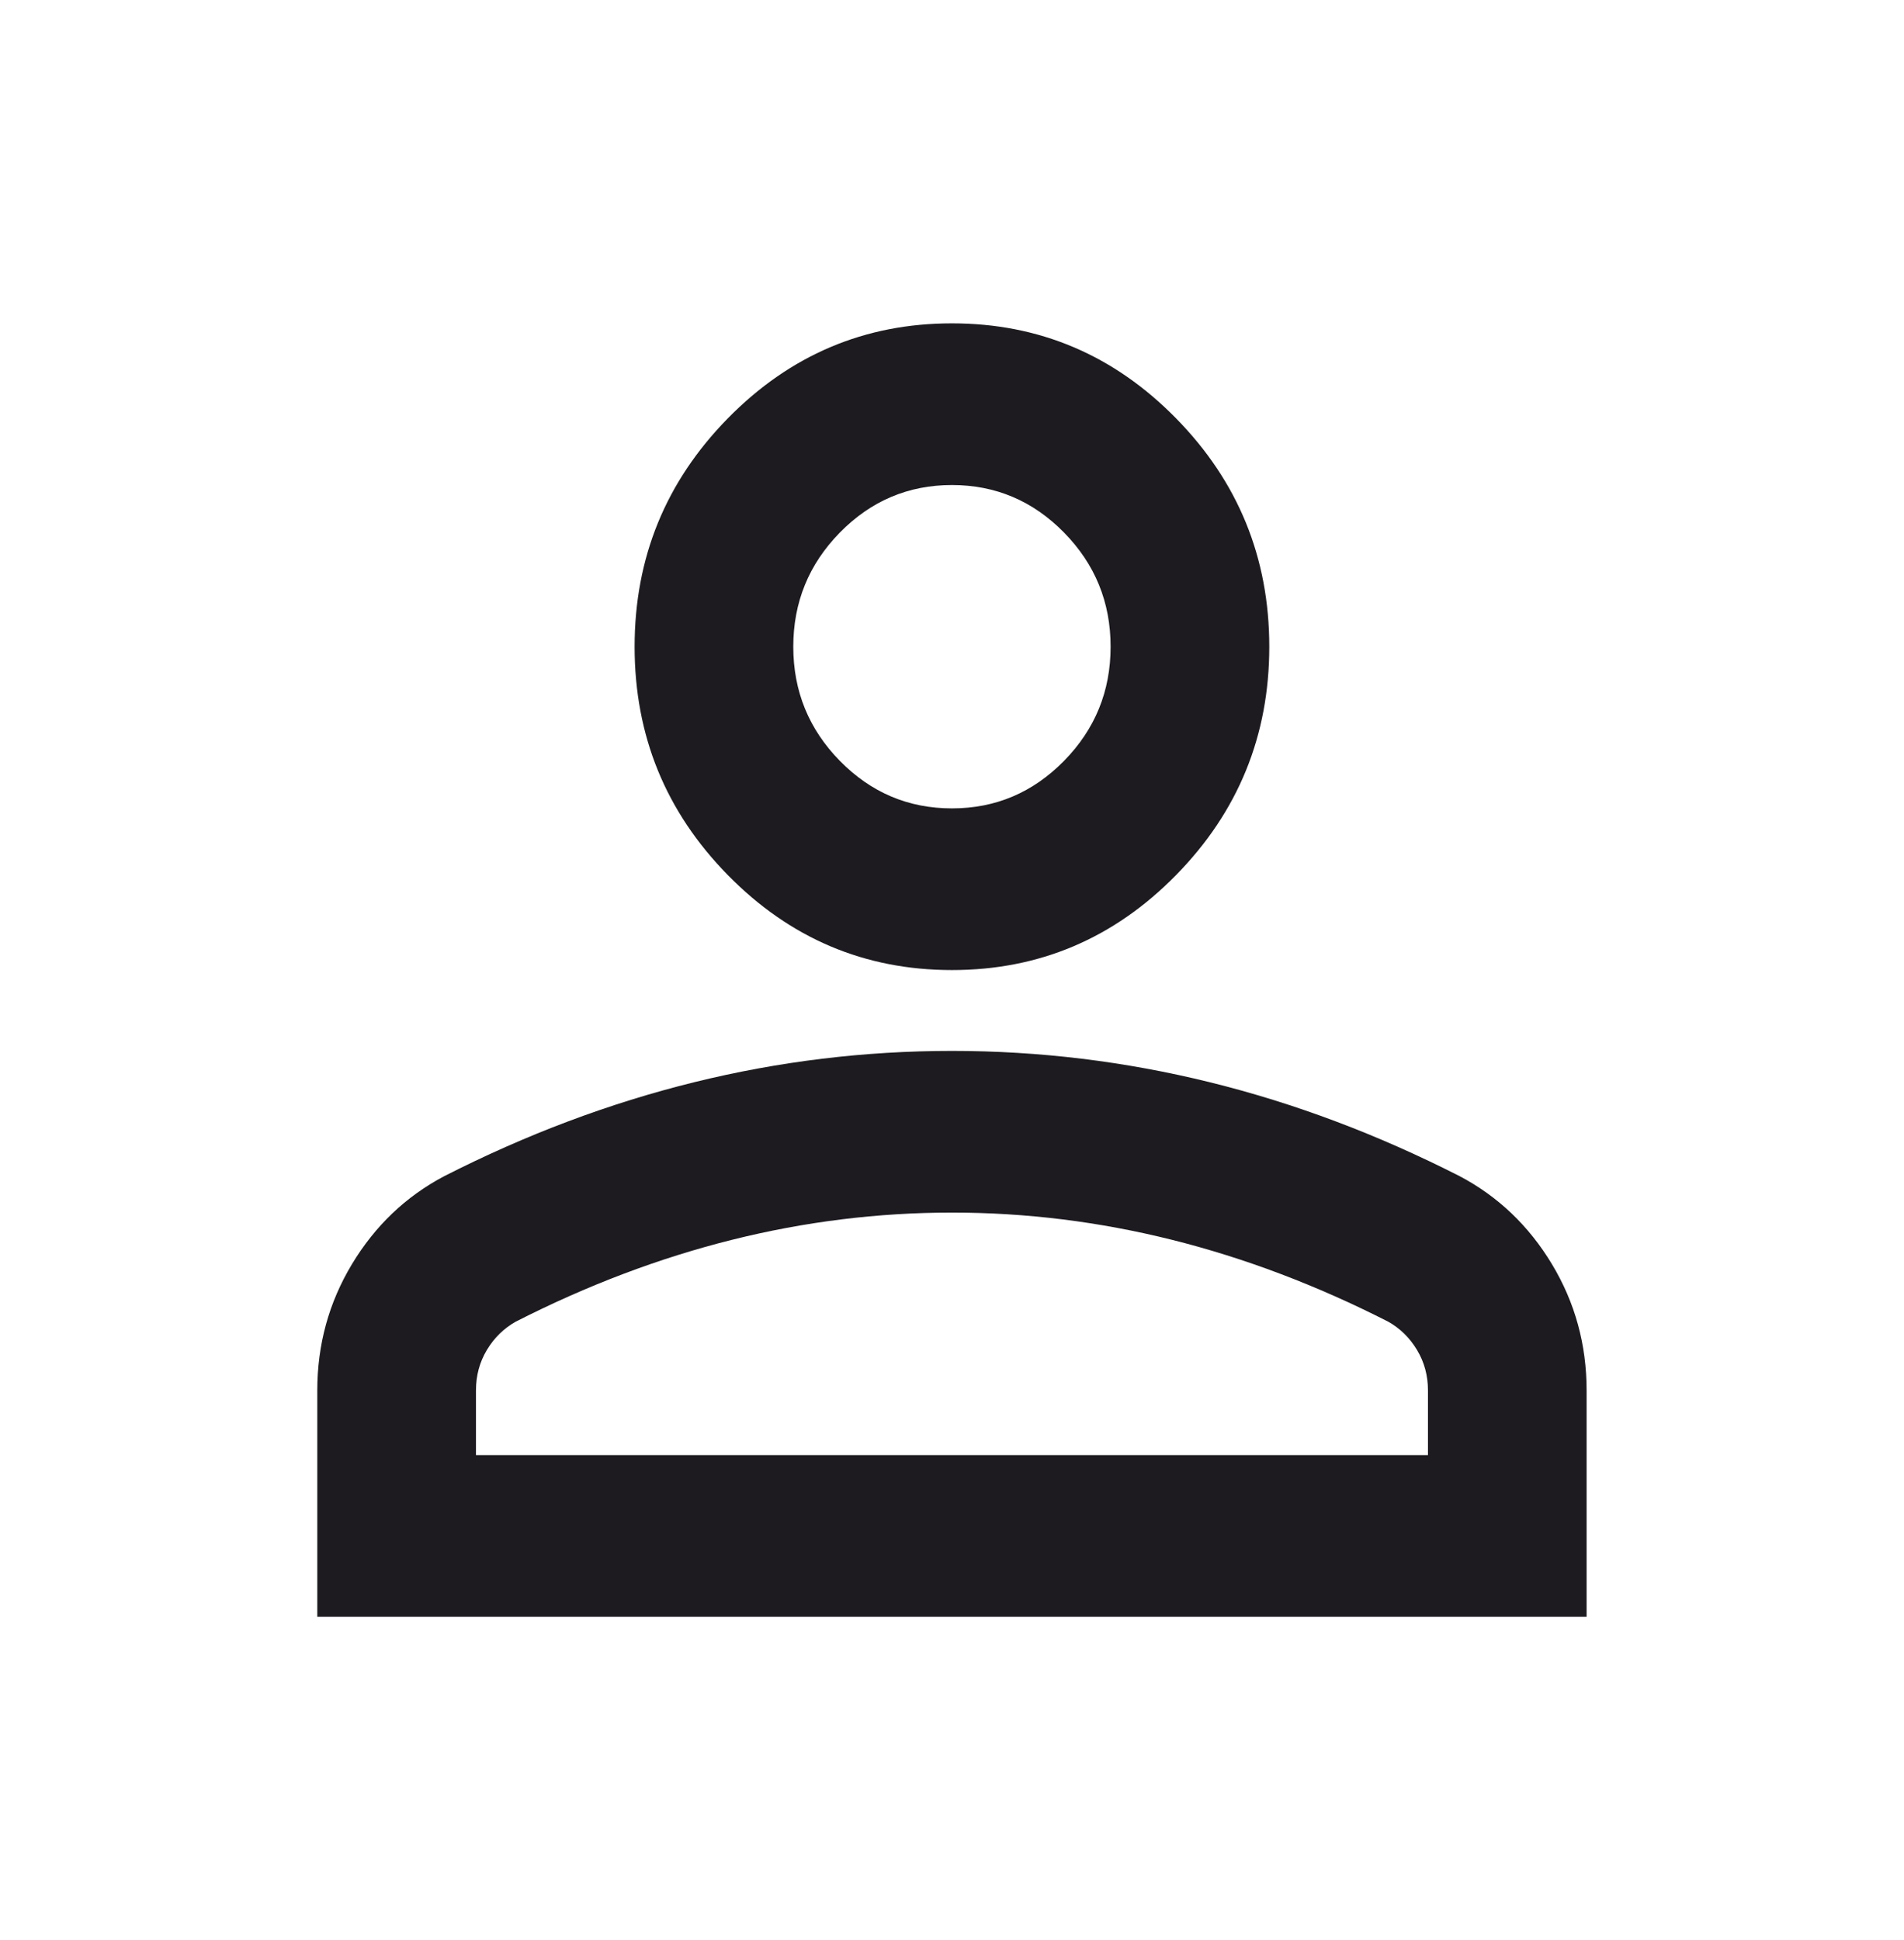 <svg width="53" height="54" viewBox="0 0 53 54" fill="none" xmlns="http://www.w3.org/2000/svg">
<g id="person">
<path id="icon" d="M26.499 27C24.07 27 21.99 26.119 20.26 24.356C18.53 22.594 17.665 20.475 17.665 18C17.665 15.525 18.53 13.406 20.26 11.644C21.99 9.881 24.07 9 26.499 9C28.928 9 31.007 9.881 32.737 11.644C34.467 13.406 35.332 15.525 35.332 18C35.332 20.475 34.467 22.594 32.737 24.356C31.007 26.119 28.928 27 26.499 27ZM8.832 45V38.7C8.832 37.425 9.154 36.253 9.798 35.184C10.442 34.116 11.298 33.3 12.365 32.737C14.647 31.575 16.966 30.703 19.322 30.122C21.677 29.541 24.07 29.25 26.499 29.25C28.928 29.25 31.32 29.541 33.676 30.122C36.031 30.703 38.35 31.575 40.632 32.737C41.699 33.3 42.555 34.116 43.199 35.184C43.843 36.253 44.165 37.425 44.165 38.7V45H8.832ZM13.249 40.5H39.749V38.7C39.749 38.288 39.648 37.913 39.445 37.575C39.243 37.237 38.976 36.975 38.645 36.788C36.657 35.775 34.651 35.016 32.627 34.509C30.602 34.003 28.56 33.75 26.499 33.75C24.438 33.75 22.395 34.003 20.371 34.509C18.346 35.016 16.34 35.775 14.353 36.788C14.022 36.975 13.755 37.237 13.552 37.575C13.35 37.913 13.249 38.288 13.249 38.7V40.5ZM26.499 22.5C27.713 22.5 28.753 22.059 29.618 21.178C30.483 20.297 30.915 19.238 30.915 18C30.915 16.762 30.483 15.703 29.618 14.822C28.753 13.941 27.713 13.5 26.499 13.5C25.284 13.5 24.244 13.941 23.379 14.822C22.515 15.703 22.082 16.762 22.082 18C22.082 19.238 22.515 20.297 23.379 21.178C24.244 22.059 25.284 22.5 26.499 22.5Z" fill="#1D1B20"/>
</g>
</svg>

